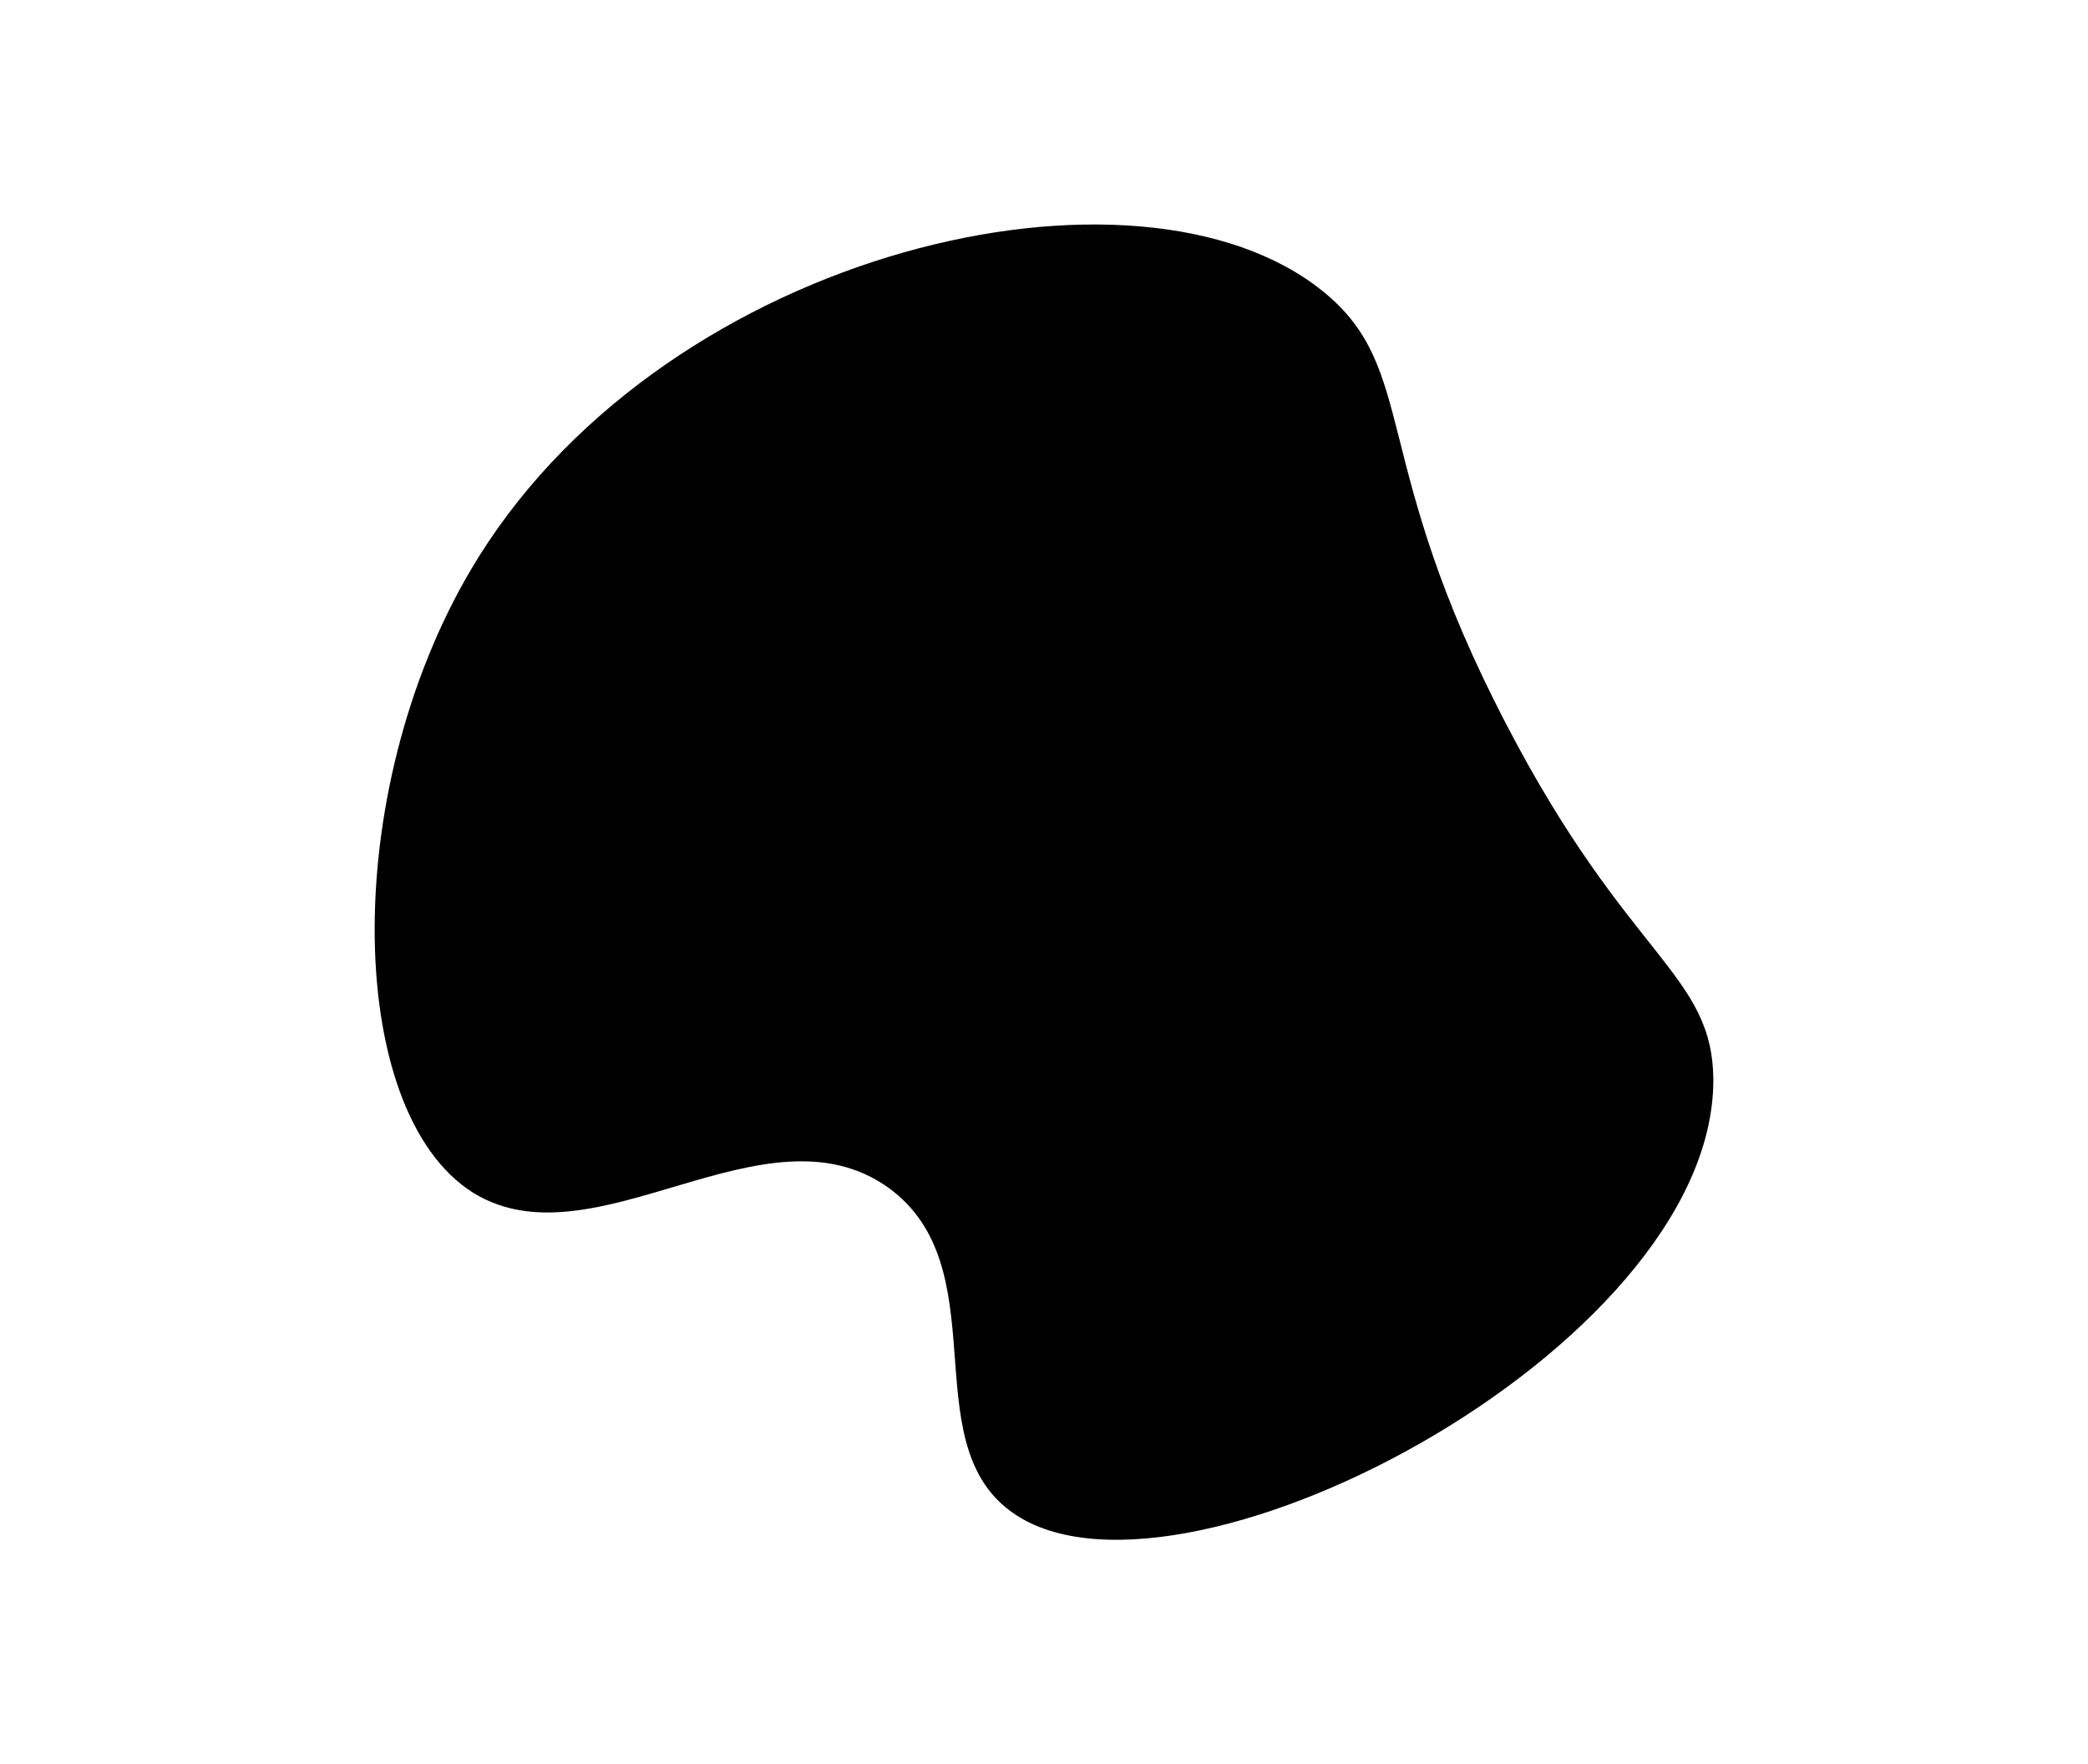 <?xml version="1.0" encoding="utf-8"?>
<!-- Generator: Adobe Illustrator 24.1.3, SVG Export Plug-In . SVG Version: 6.00 Build 0)  -->
<svg version="1.1" xmlns="http://www.w3.org/2000/svg" xmlns:xlink="http://www.w3.org/1999/xlink" x="0px" y="0px"
	 viewBox="0 0 160.5 135.6" style="enable-background:new 0 0 160.5 135.6;" xml:space="preserve">
<style type="text/css">
	.st0{display:none;}
	.st1{display:inline;}
	.st2{display:inline;opacity:0.18;fill:#1200FF;}
</style>
<g id="cell1" class="st0">
	<path class="st1" d="M29.4,54.1c-6.6,8.4-8.8,14.2-8,20c1.7,12.2,16.7,22.6,26.7,20c11.5-3,11.3-22.1,18.7-22.7
		c11.5-0.9,15.1,45.1,32,48C115,122.1,147,86,137.5,52.7c-5.8-20.1-25-33.1-42.7-36C62.8,11.4,40.6,39.8,29.4,54.1z"/>
</g>
<g id="cell1_x5F_c" class="st0">
	<path class="st1" d="M87.5,20.4L60.6,66.9l-27.8,48.4l36.4-0.1l58.6-0.4l0-94.3h-21.8H87.5z"/>
</g>
<g id="cell2">
	<path d="M101.7,22.4c-14.2-11.5-50.1-3.3-64.9,20.4c-10.7,17.1-10.5,42.6-0.4,48.9c9.3,5.7,22.4-7.2,31.9-0.4
		c8.4,6.1,2,19.3,9.3,24.8c12.4,9.4,54-12.3,54.1-33c0-8.3-6.5-9.3-15.9-27.4C105.2,35.4,109.1,28.4,101.7,22.4z"/>
</g>
<g id="cell2_x5F_c" class="st0">
	<path class="st1" d="M54.6,20.4H32.8l0,94.3l58.6,0.4l36.4,0.1L99.9,66.9L73,20.4H54.6z"/>
</g>
<g id="Layer_5" class="st0">
	<polygon class="st2" points="116.8,-48.3 21.3,117.1 212.3,117.1 	"/>
</g>
</svg>
